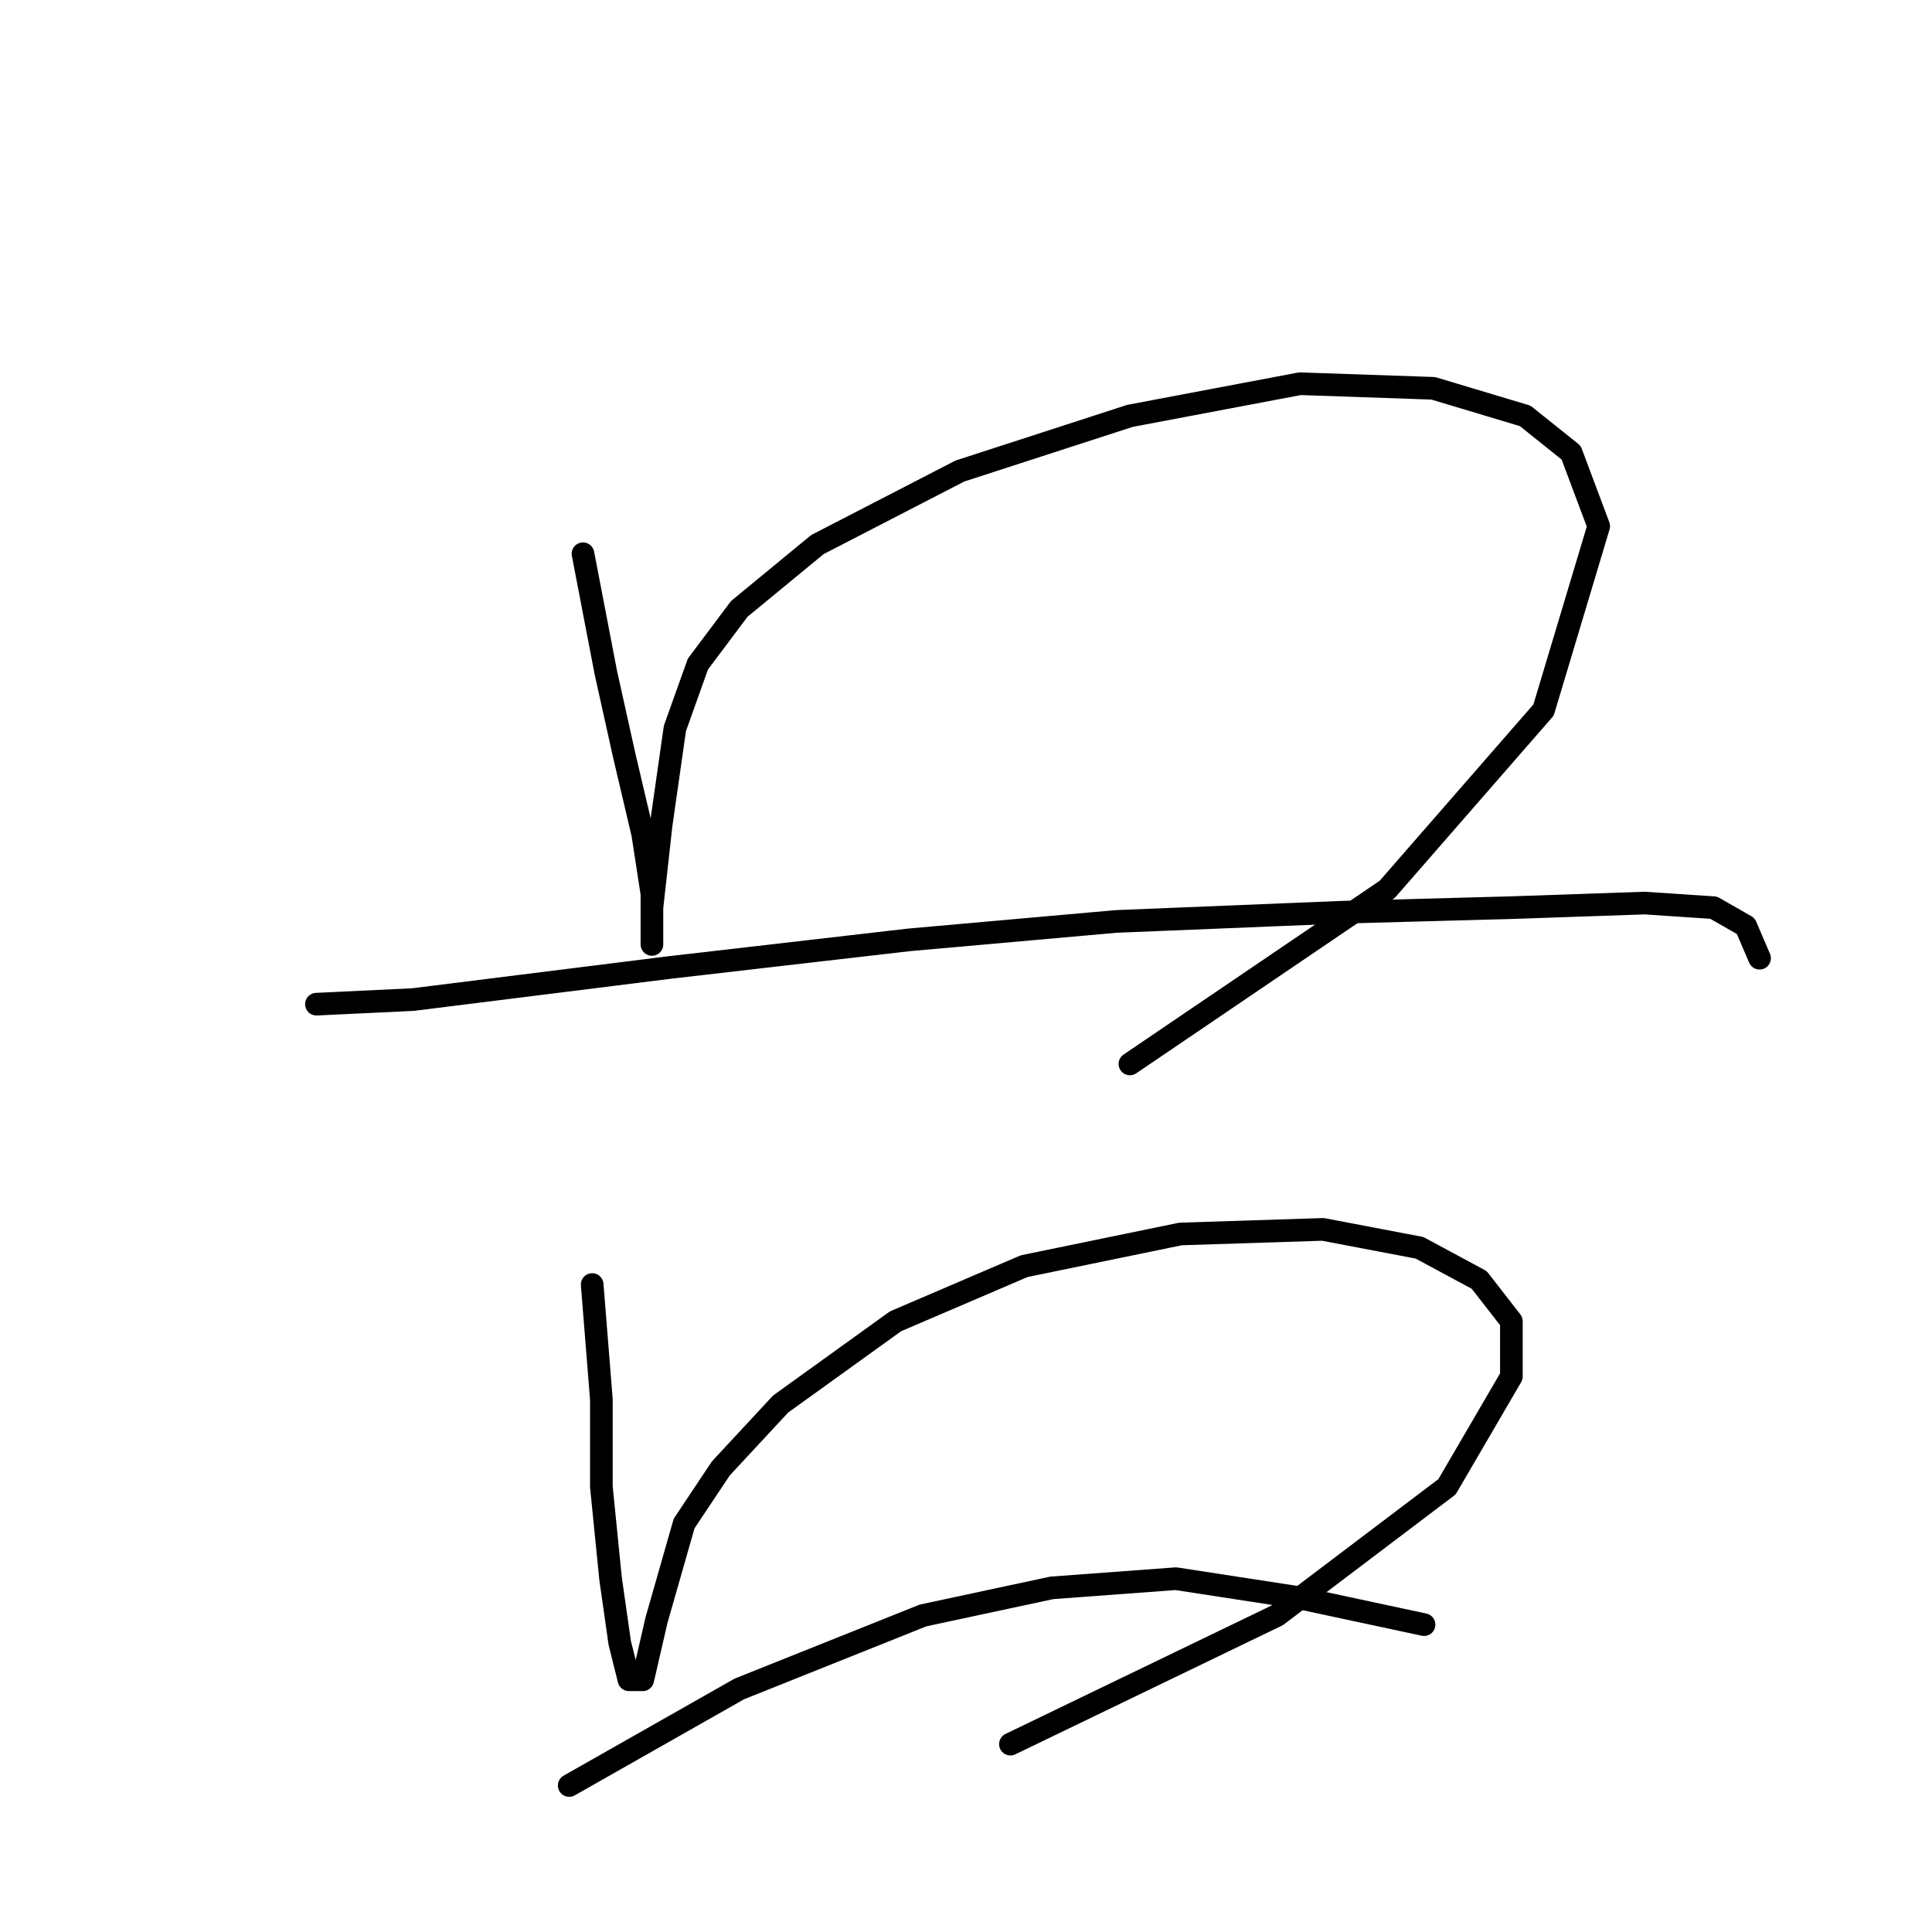 <?xml version="1.0" standalone="no"?>
    <svg width="256" height="256" xmlns="http://www.w3.org/2000/svg" version="1.1">
    <polyline stroke="black" stroke-width="3" stroke-linecap="round" fill="transparent" stroke-linejoin="round" points="77.249 73.377 80.294 89.211 82.73 100.173 85.166 110.526 86.384 118.443 86.384 123.924 86.384 125.142 86.384 120.27 87.602 109.308 89.429 96.519 92.474 87.993 97.955 80.685 108.308 72.159 127.187 62.415 149.72 55.107 172.253 50.844 189.913 51.453 202.093 55.107 208.183 59.979 211.837 69.723 204.529 94.083 183.823 117.834 149.72 140.976 149.72 140.976 " />
        <polyline stroke="black" stroke-width="3" stroke-linecap="round" fill="transparent" stroke-linejoin="round" points="41.927 133.059 54.716 132.45 69.332 130.623 88.82 128.187 120.488 124.533 147.893 122.097 177.734 120.879 200.266 120.27 217.927 119.661 227.062 120.27 231.325 122.706 233.152 126.969 233.152 126.969 " />
        <polyline stroke="black" stroke-width="3" stroke-linecap="round" fill="transparent" stroke-linejoin="round" points="78.467 170.208 79.685 185.432 79.685 197.003 80.903 209.183 82.121 217.709 83.339 222.581 85.166 222.581 86.993 214.664 90.647 201.875 95.519 194.567 103.436 186.041 118.661 175.08 135.713 167.772 156.419 163.509 175.298 162.9 188.086 165.336 196.003 169.599 200.266 175.08 200.266 182.388 191.74 197.003 169.208 214.055 133.886 231.107 133.886 231.107 " />
        <polyline stroke="black" stroke-width="3" stroke-linecap="round" fill="transparent" stroke-linejoin="round" points="75.422 236.588 97.955 223.799 122.315 214.055 139.367 210.401 155.81 209.183 171.644 211.619 188.695 215.273 188.695 215.273 " />
        </svg>